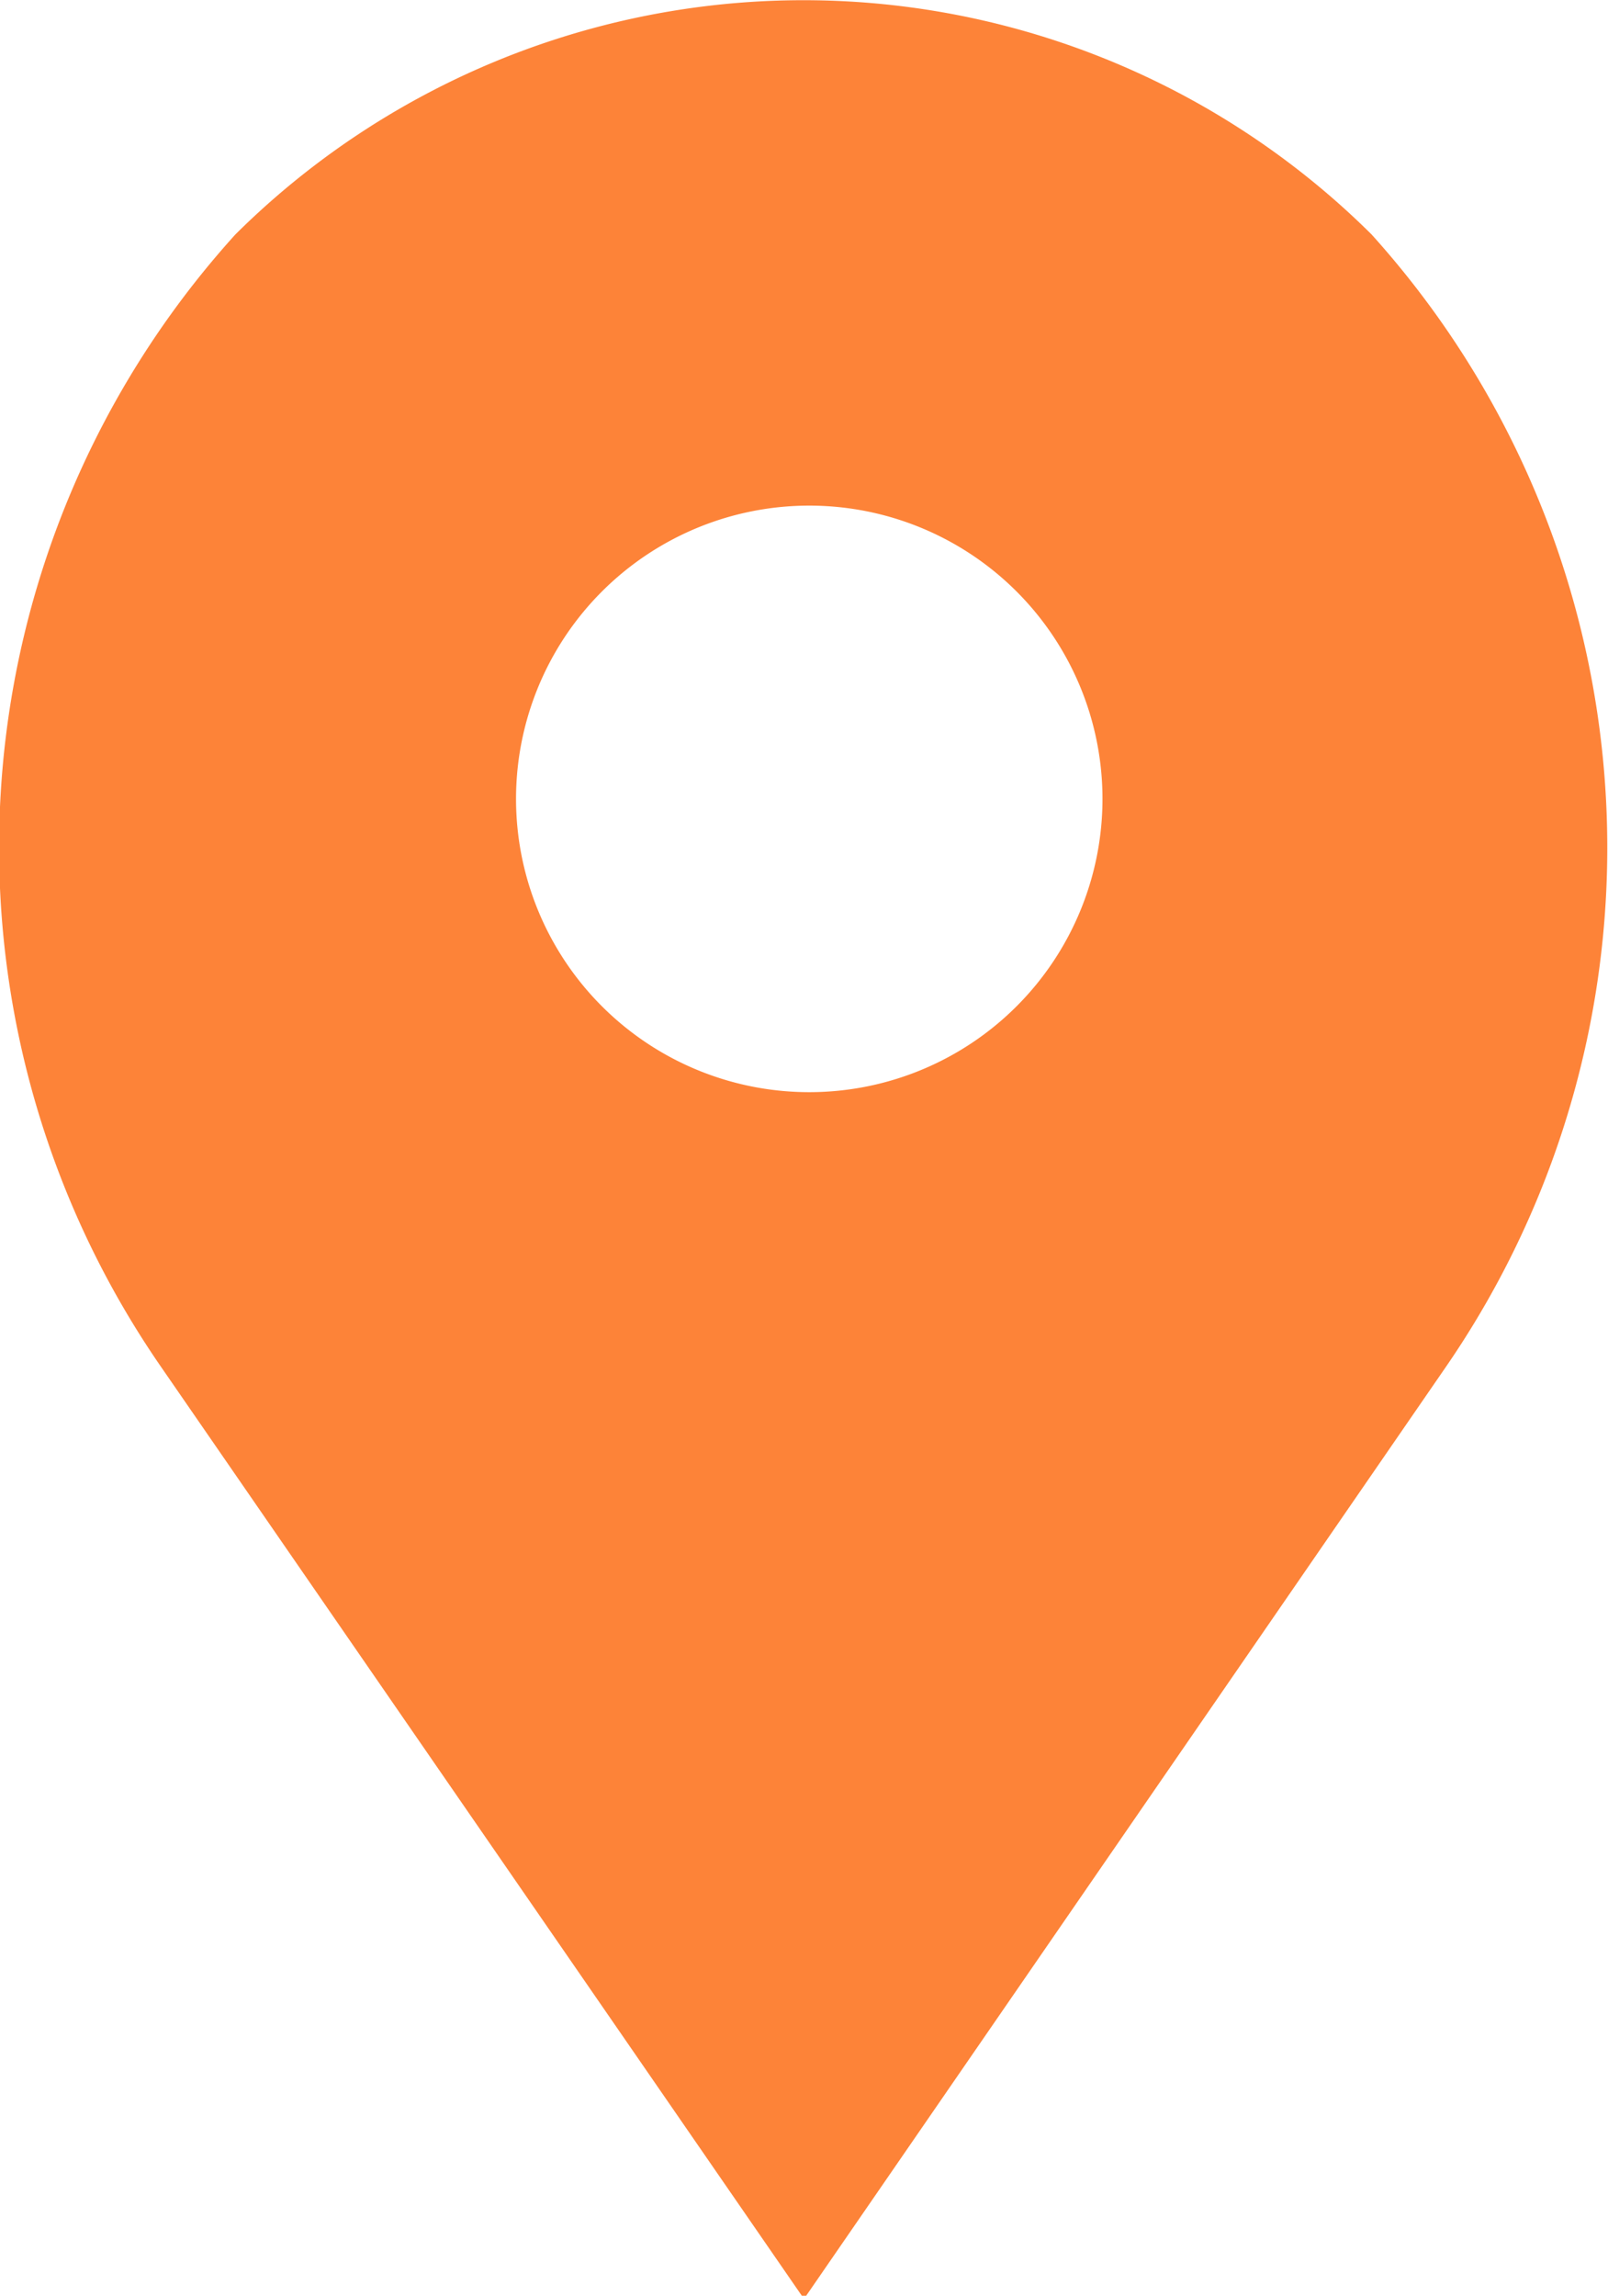 <svg xmlns="http://www.w3.org/2000/svg" viewBox="0 0 15.3 21.84"><defs><style>.cls-1{fill:#fd8338;}</style></defs><g id="Слой_2" data-name="Слой 2"><g id="Слой_1-2" data-name="Слой 1"><path class="cls-1" d="M13.05,2.23a7.67,7.67,0,0,0-10.81,0A8.69,8.69,0,0,0,1.53,13l6.12,8.87L13.76,13A8.71,8.71,0,0,0,13.05,2.23ZM7.71,10.39A2.79,2.79,0,1,1,10.49,7.6,2.79,2.79,0,0,1,7.71,10.39Z"/></g></g></svg>
